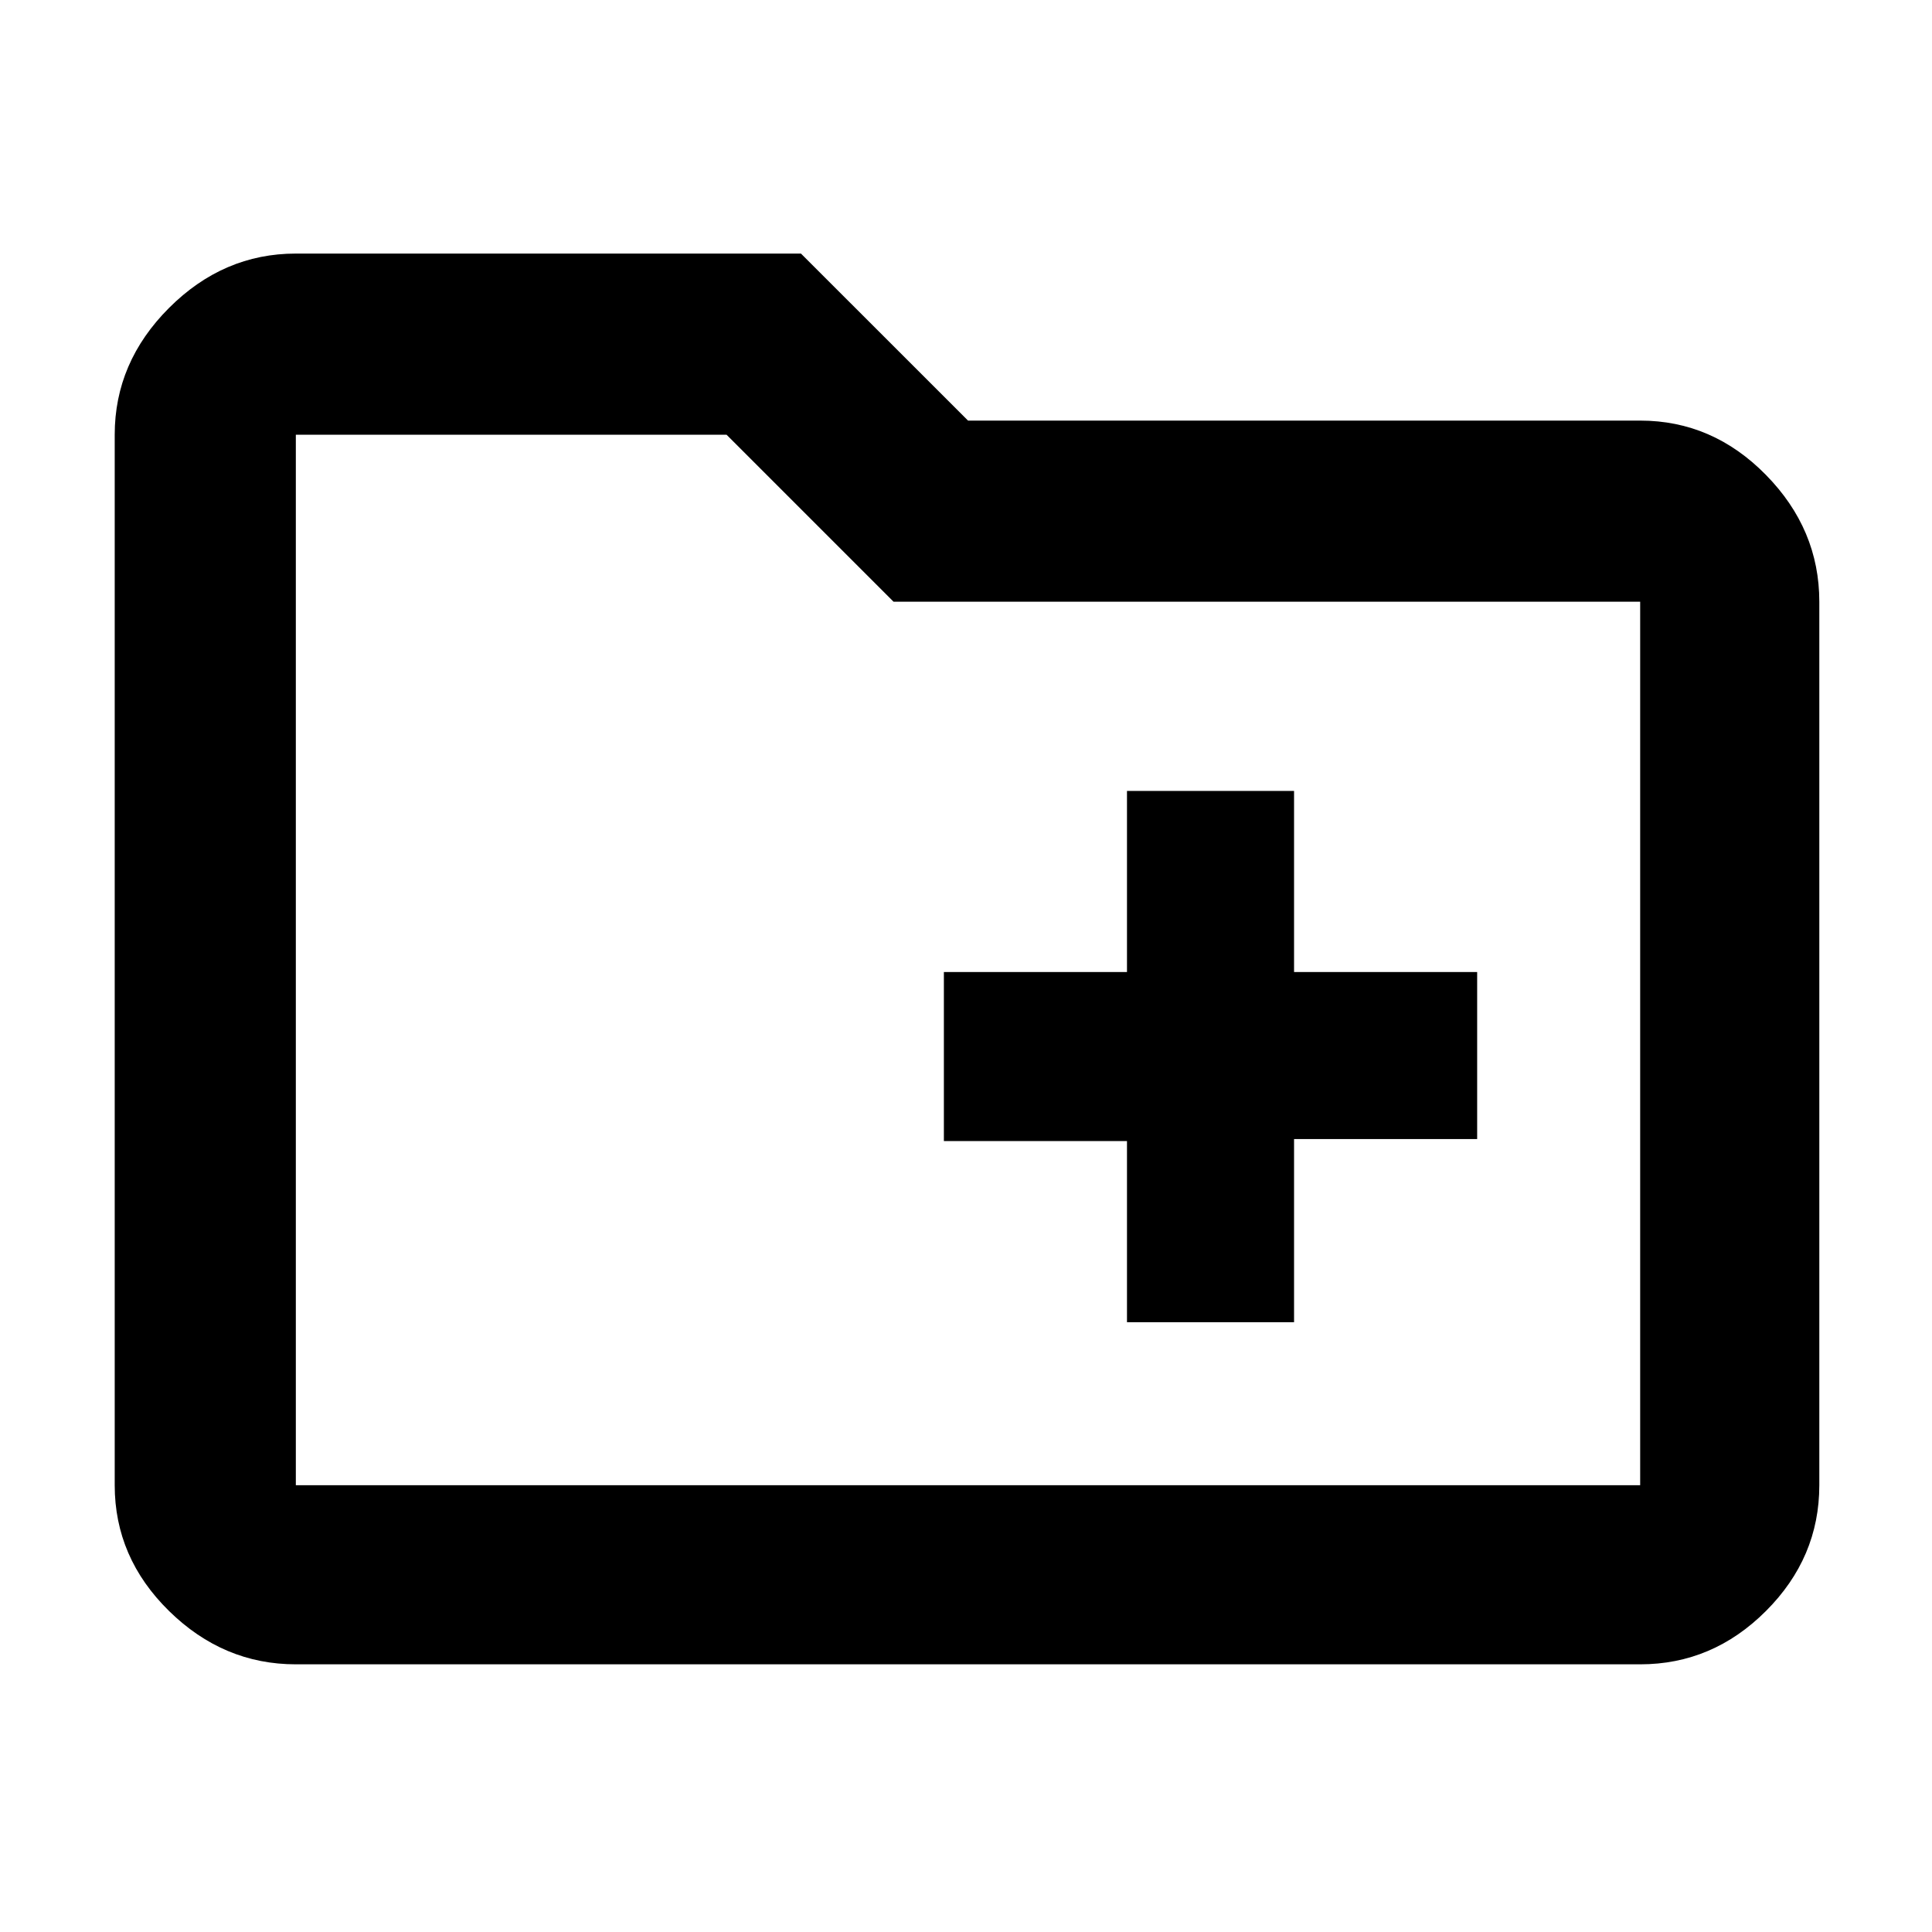 <svg xmlns="http://www.w3.org/2000/svg" height="40" width="40"><path d="M23.333 27.375h3.459v-3.792h3.791v-3.458h-3.791v-3.75h-3.459v3.75h-3.791v3.5h3.791ZM6.125 34.458q-1.5 0-2.625-1.104T2.375 30.75V9q0-1.5 1.125-2.625T6.125 5.25h10.458l3.459 3.458h13.916q1.5 0 2.604 1.125 1.105 1.125 1.105 2.625V30.75q0 1.5-1.105 2.604-1.104 1.104-2.604 1.104ZM6.125 9v21.75h27.833V12.458H18.5L15.042 9H6.125Zm0 0v21.75Z"/></svg>